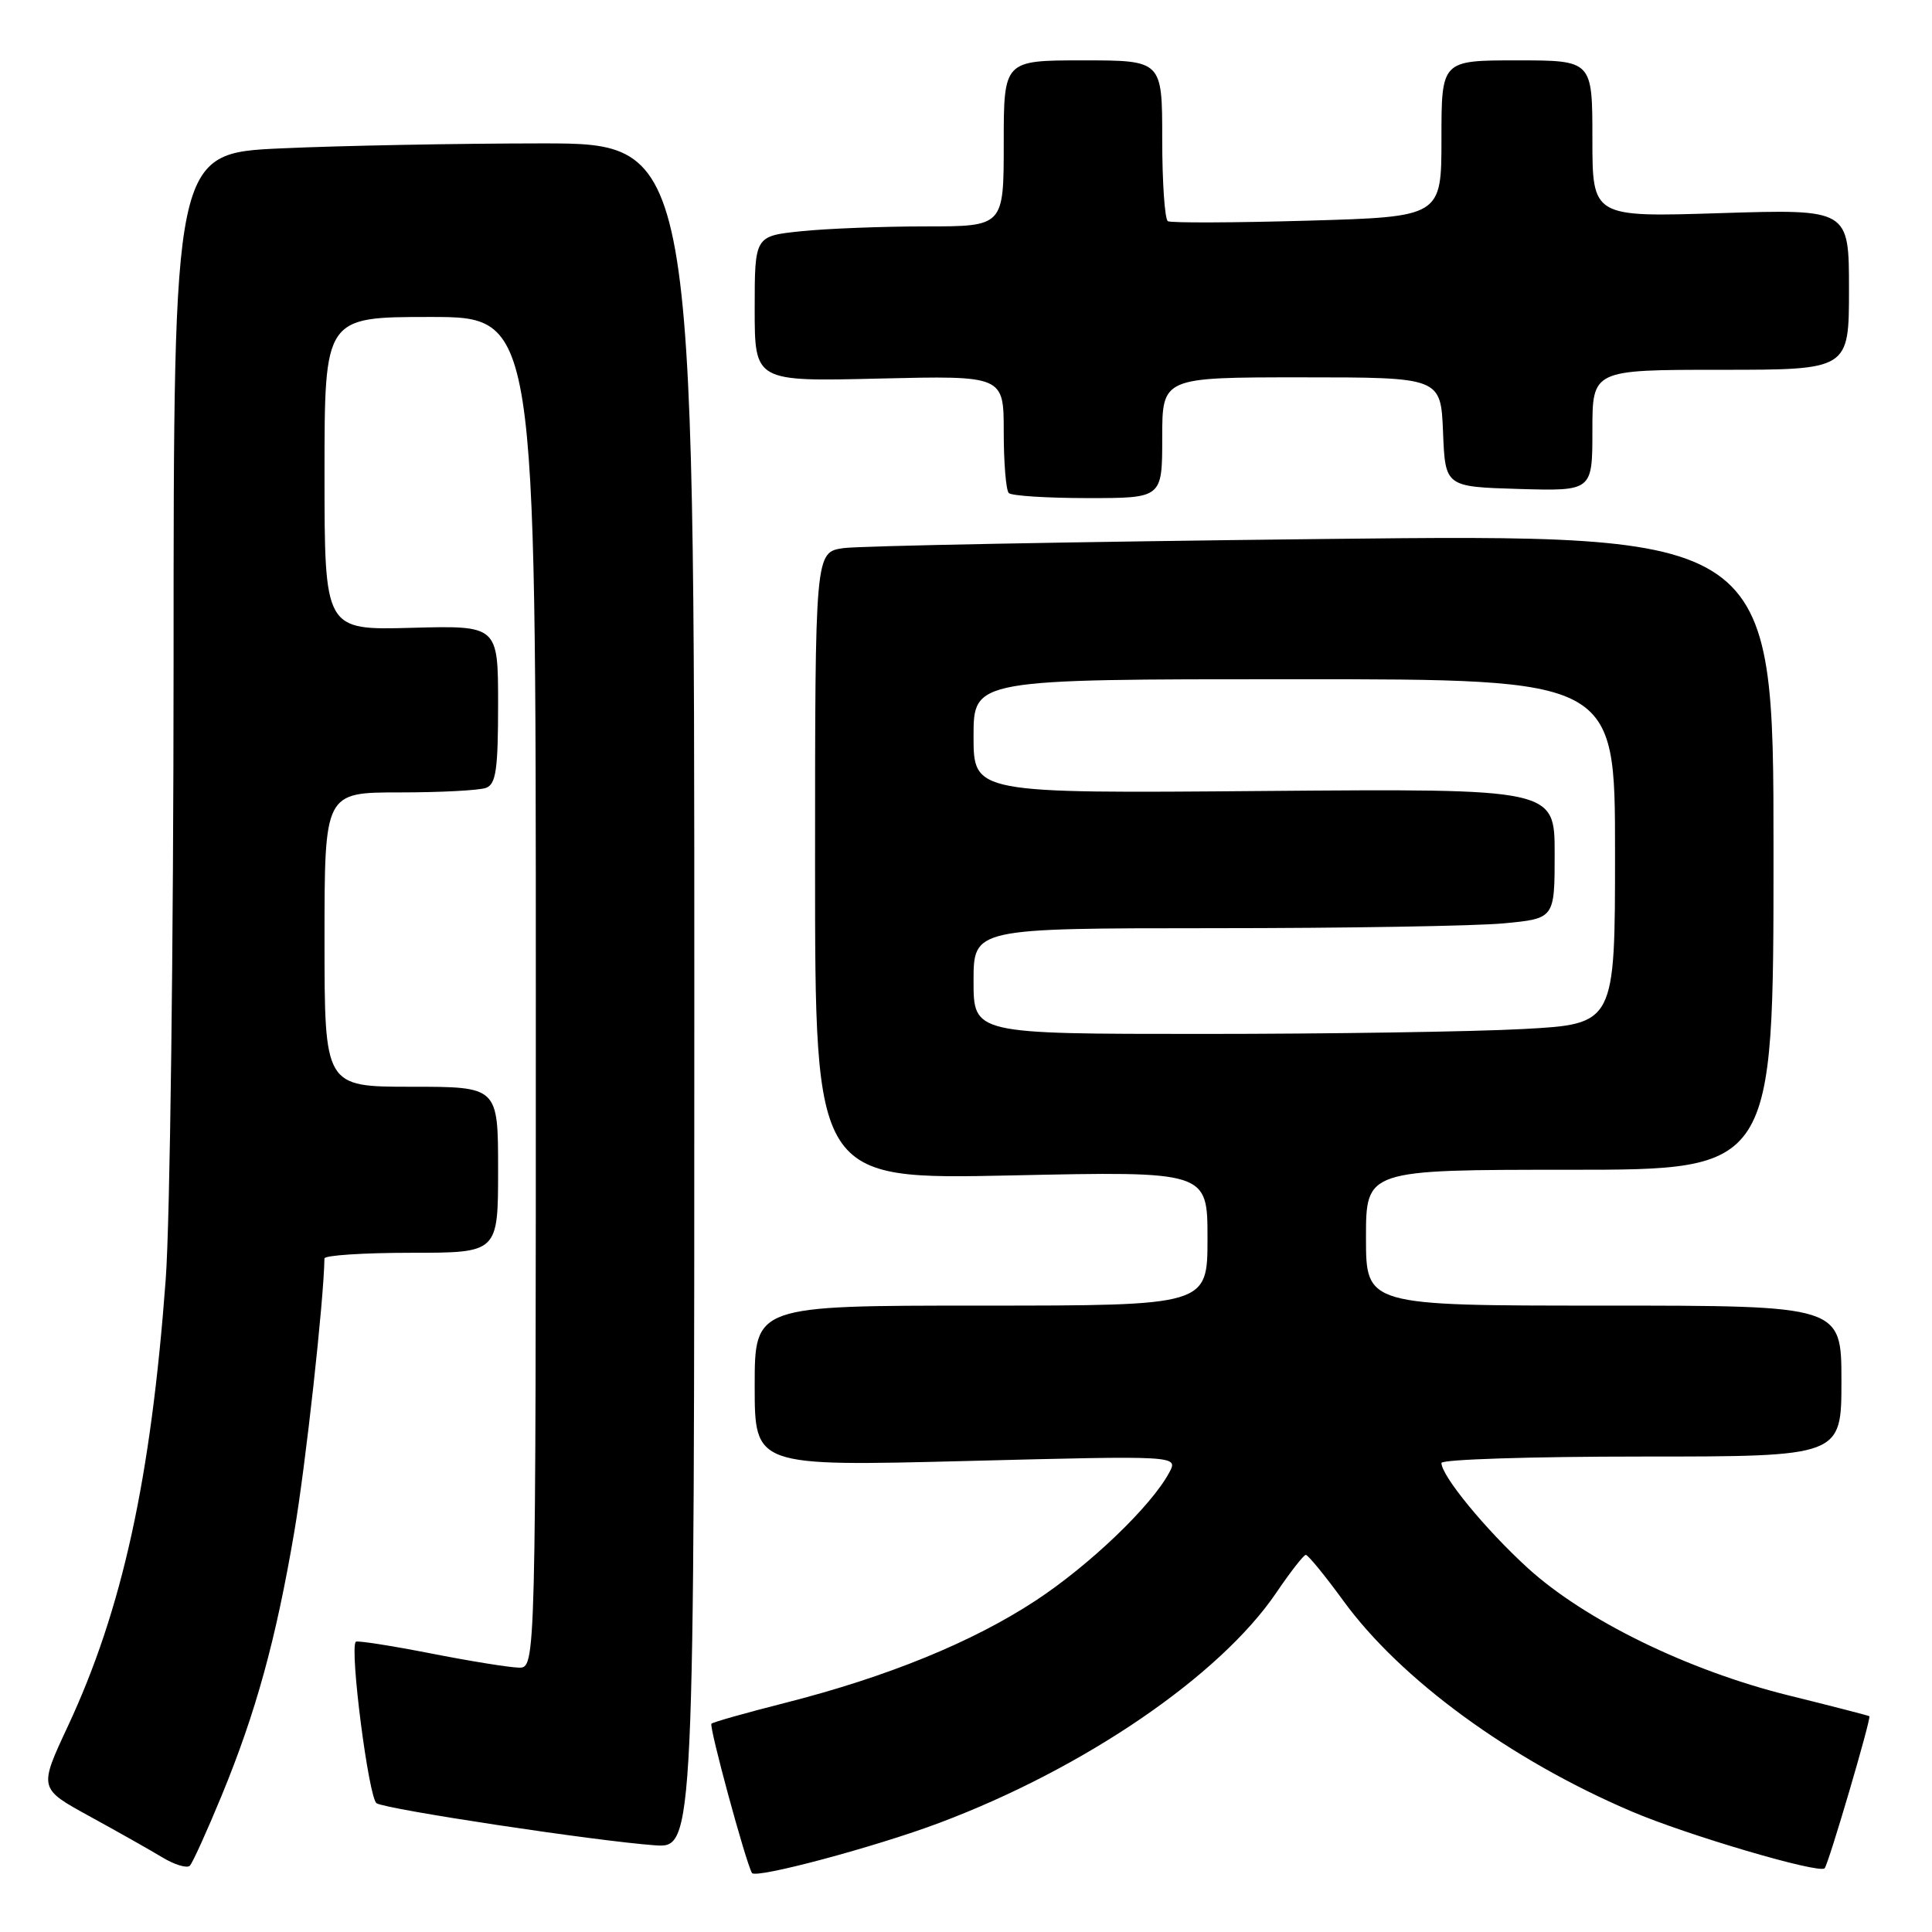 <?xml version="1.0" encoding="UTF-8" standalone="no"?>
<!DOCTYPE svg PUBLIC "-//W3C//DTD SVG 1.1//EN" "http://www.w3.org/Graphics/SVG/1.1/DTD/svg11.dtd" >
<svg xmlns="http://www.w3.org/2000/svg" xmlns:xlink="http://www.w3.org/1999/xlink" version="1.1" viewBox="0 0 256 256">
 <g >
 <path fill="currentColor"
d=" M 124.50 241.53 C 143.70 234.31 161.65 222.04 169.11 211.05 C 170.97 208.30 172.74 206.04 173.02 206.03 C 173.31 206.01 175.55 208.75 178.00 212.11 C 185.59 222.54 200.11 233.16 216.16 240.01 C 223.49 243.15 241.02 248.31 241.77 247.56 C 242.27 247.07 247.98 227.64 247.70 227.41 C 247.59 227.32 242.78 226.08 237.00 224.65 C 223.65 221.34 209.98 214.66 202.40 207.74 C 196.81 202.63 191.00 195.56 191.00 193.85 C 191.00 193.38 202.93 193.00 217.50 193.00 C 244.00 193.00 244.00 193.00 244.00 183.00 C 244.00 173.00 244.00 173.00 212.50 173.00 C 181.00 173.00 181.00 173.00 181.00 164.00 C 181.00 155.00 181.00 155.00 208.00 155.00 C 235.00 155.00 235.00 155.00 235.00 112.88 C 235.00 70.76 235.00 70.76 175.25 71.42 C 142.39 71.79 113.81 72.33 111.75 72.63 C 108.00 73.18 108.00 73.18 108.00 114.74 C 108.00 156.30 108.00 156.30 134.00 155.75 C 160.00 155.19 160.00 155.19 160.00 164.09 C 160.00 173.00 160.00 173.00 130.00 173.00 C 100.00 173.00 100.00 173.00 100.00 183.65 C 100.00 194.30 100.00 194.30 128.07 193.59 C 156.14 192.87 156.14 192.87 154.93 195.12 C 152.56 199.56 144.37 207.40 137.21 212.10 C 128.83 217.60 117.58 222.19 104.07 225.63 C 98.88 226.95 94.47 228.19 94.27 228.40 C 93.92 228.75 98.80 246.73 99.64 248.18 C 100.10 248.98 116.00 244.73 124.50 241.53 Z  M 29.36 237.95 C 33.91 226.91 36.56 217.28 38.99 203.00 C 40.51 194.10 42.91 172.27 42.99 166.75 C 43.00 166.34 48.17 166.00 54.50 166.00 C 66.00 166.00 66.00 166.00 66.00 155.00 C 66.00 144.00 66.00 144.00 54.50 144.00 C 43.00 144.00 43.00 144.00 43.00 124.50 C 43.00 105.00 43.00 105.00 52.92 105.00 C 58.37 105.00 63.55 104.73 64.42 104.39 C 65.72 103.89 66.00 101.94 66.00 93.33 C 66.00 82.88 66.00 82.88 54.50 83.19 C 43.00 83.50 43.00 83.50 43.00 62.75 C 43.00 42.00 43.00 42.00 57.00 42.00 C 71.00 42.00 71.00 42.00 71.00 131.50 C 71.00 221.00 71.00 221.00 68.75 220.97 C 67.51 220.95 62.23 220.10 57.00 219.07 C 51.77 218.05 47.34 217.36 47.15 217.54 C 46.29 218.35 48.85 238.29 49.90 238.94 C 51.23 239.76 78.89 243.94 86.75 244.51 C 92.00 244.88 92.00 244.88 92.00 131.94 C 92.00 19.00 92.00 19.00 71.75 19.00 C 60.61 19.01 45.09 19.30 37.25 19.66 C 23.00 20.31 23.00 20.31 23.00 87.91 C 22.99 125.08 22.53 161.80 21.96 169.50 C 20.00 195.98 16.21 213.28 8.99 228.74 C 5.14 236.98 5.14 236.98 11.82 240.64 C 15.49 242.65 19.85 245.11 21.49 246.10 C 23.14 247.10 24.79 247.59 25.16 247.21 C 25.53 246.82 27.42 242.65 29.36 237.95 Z  M 154.00 58.00 C 154.00 50.00 154.00 50.00 172.46 50.00 C 190.91 50.00 190.91 50.00 191.21 57.25 C 191.50 64.50 191.50 64.50 201.25 64.79 C 211.00 65.07 211.00 65.07 211.00 57.04 C 211.00 49.00 211.00 49.00 228.00 49.00 C 245.00 49.00 245.00 49.00 245.00 38.35 C 245.00 27.71 245.00 27.71 228.00 28.24 C 211.00 28.78 211.00 28.78 211.00 18.39 C 211.00 8.00 211.00 8.00 201.00 8.00 C 191.00 8.00 191.00 8.00 191.00 18.36 C 191.00 28.73 191.00 28.73 173.25 29.24 C 163.49 29.52 155.16 29.55 154.75 29.31 C 154.34 29.08 154.00 24.18 154.00 18.44 C 154.00 8.00 154.00 8.00 143.50 8.00 C 133.00 8.00 133.00 8.00 133.00 19.00 C 133.00 30.00 133.00 30.00 122.65 30.00 C 116.95 30.00 109.53 30.29 106.15 30.64 C 100.00 31.28 100.00 31.28 100.00 40.92 C 100.00 50.56 100.00 50.56 116.50 50.16 C 133.00 49.77 133.00 49.77 133.00 57.22 C 133.00 61.31 133.30 64.97 133.67 65.33 C 134.03 65.70 138.76 66.00 144.17 66.00 C 154.00 66.00 154.00 66.00 154.00 58.00 Z  M 129.00 130.00 C 129.00 123.00 129.00 123.00 160.75 122.99 C 178.21 122.99 195.54 122.70 199.25 122.35 C 206.00 121.71 206.00 121.71 206.00 113.11 C 206.00 104.50 206.00 104.50 167.50 104.81 C 129.00 105.13 129.00 105.13 129.00 97.56 C 129.00 90.00 129.00 90.00 171.50 90.00 C 214.00 90.00 214.00 90.00 214.00 112.85 C 214.00 135.69 214.00 135.69 201.84 136.35 C 195.16 136.71 176.03 137.00 159.34 137.00 C 129.00 137.00 129.00 137.00 129.00 130.00 Z "/>
</g>
</svg>